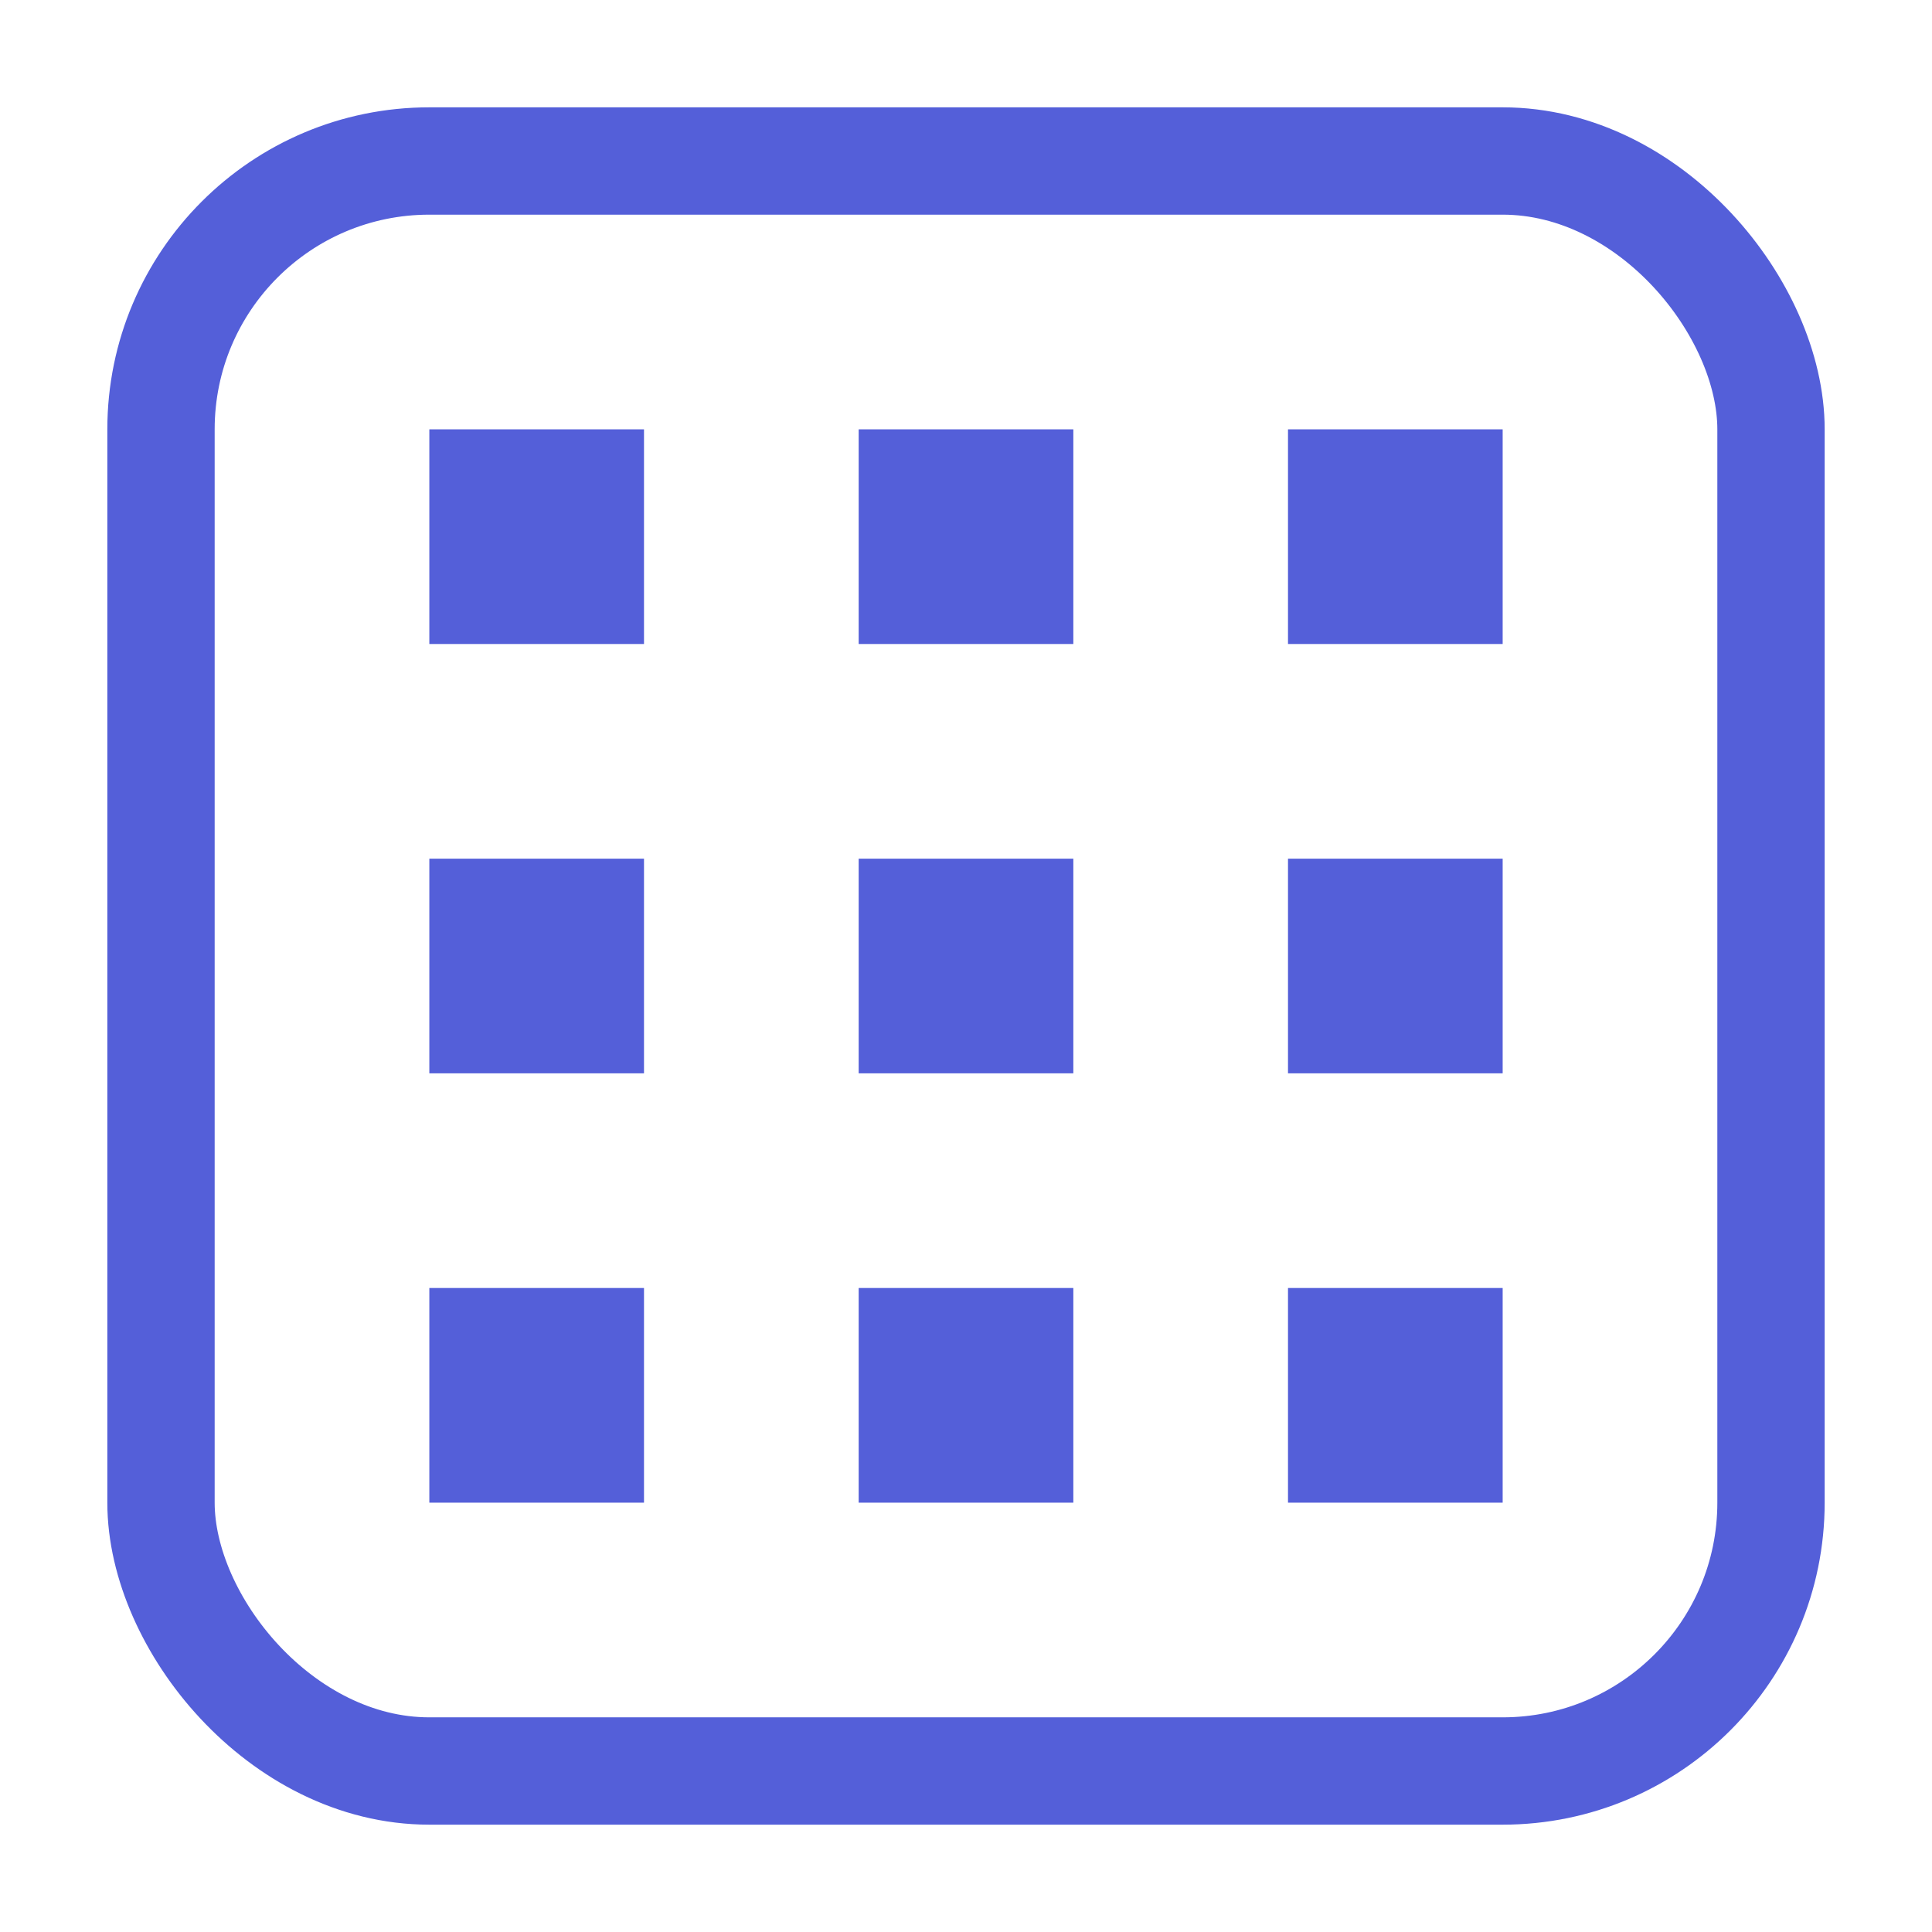 <svg width="18" height="18" viewBox="0 0 18 18" fill="none" xmlns="http://www.w3.org/2000/svg">
<path fill-rule="evenodd" clip-rule="evenodd" d="M4 4H6V6H4V4ZM8 4H10V6H8V4ZM14 4H12V6H14V4ZM4 8H6V10H4V8ZM10 8H8V10H10V8ZM12 8H14V10H12V8ZM6 12H4V14H6V12ZM8 12H10V14H8V12ZM14 12H12V14H14V12Z" fill="#545FD9"/>
<rect x="1.5" y="1.5" width="15" height="15" rx="2.5" stroke="#545FD9"/>
</svg>
